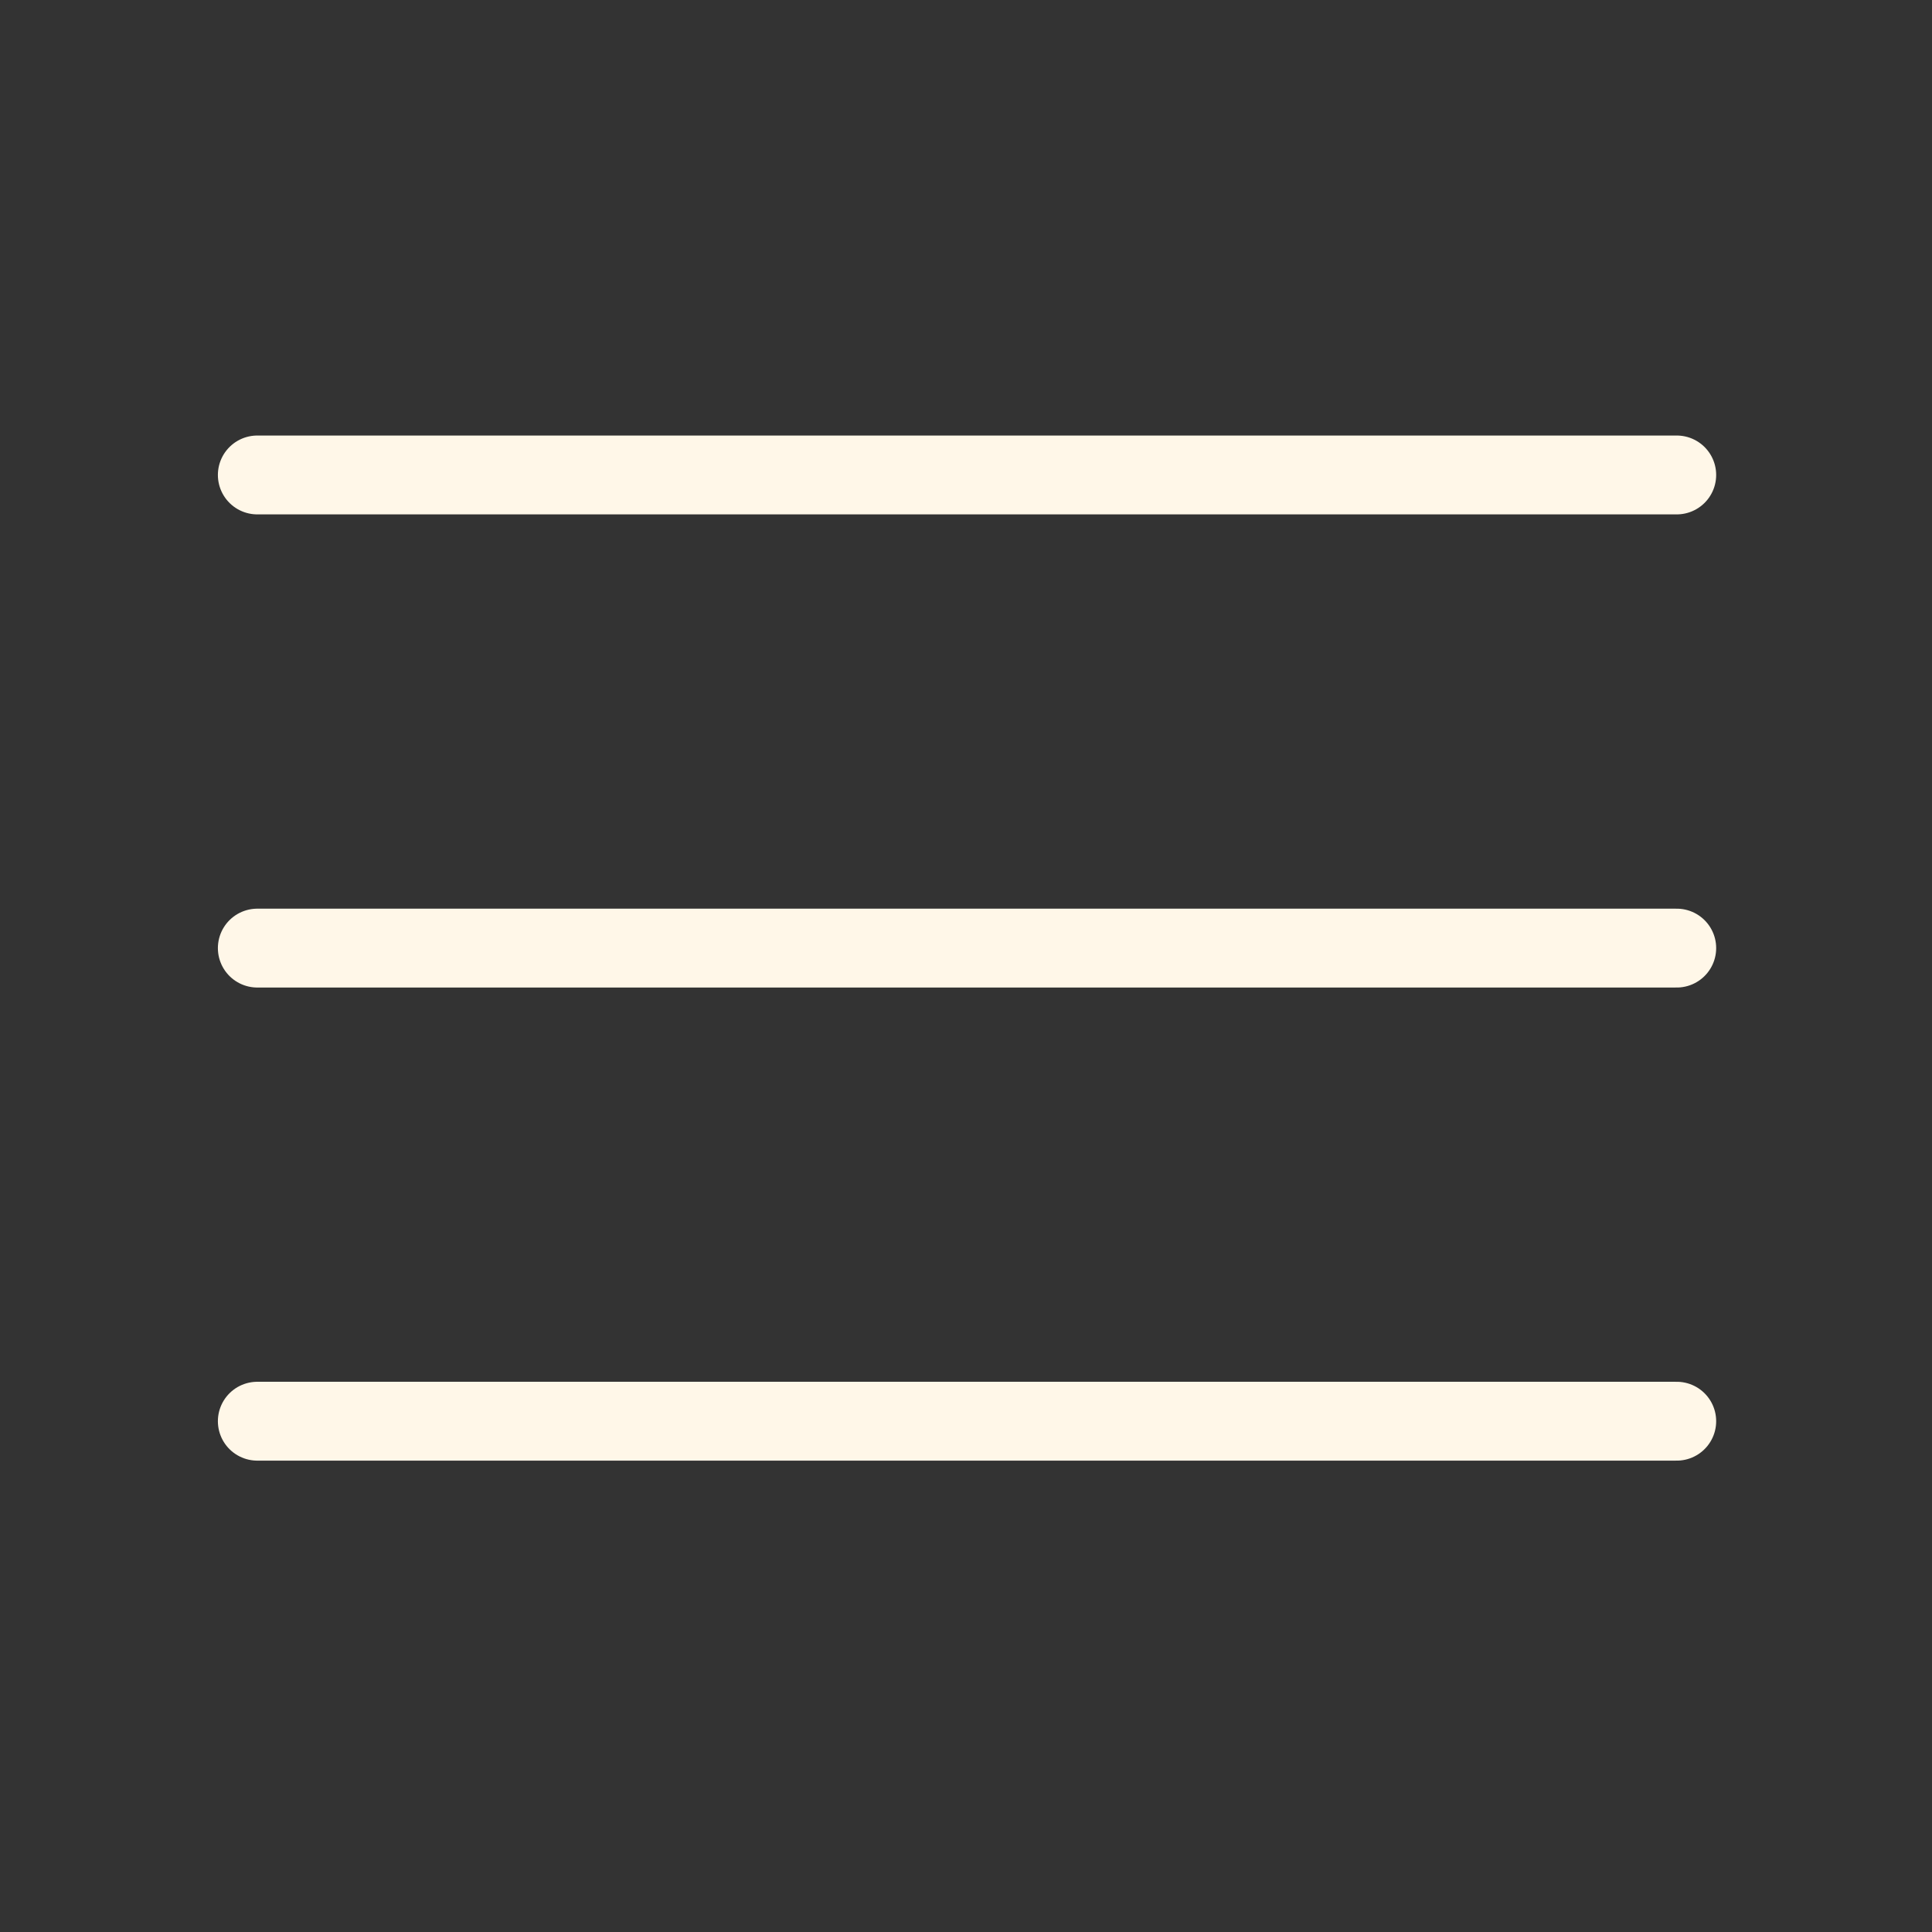 <svg width="49" height="49" viewBox="0 0 49 49" fill="none" xmlns="http://www.w3.org/2000/svg">
<rect x="0" y="0" width="49" height="49" fill="#333333" stroke="none"/>
<path d="M6.526 24.046H42.526" stroke="#FFF7E8" stroke-width="2" stroke-linecap="round" stroke-linejoin="round"/>
<path d="M6.526 12.046H42.526" stroke="#FFF7E8" stroke-width="2" stroke-linecap="round" stroke-linejoin="round"/>
<path d="M6.526 36.045H42.526" stroke="#FFF7E8" stroke-width="2" stroke-linecap="round" stroke-linejoin="round"/>
</svg>
